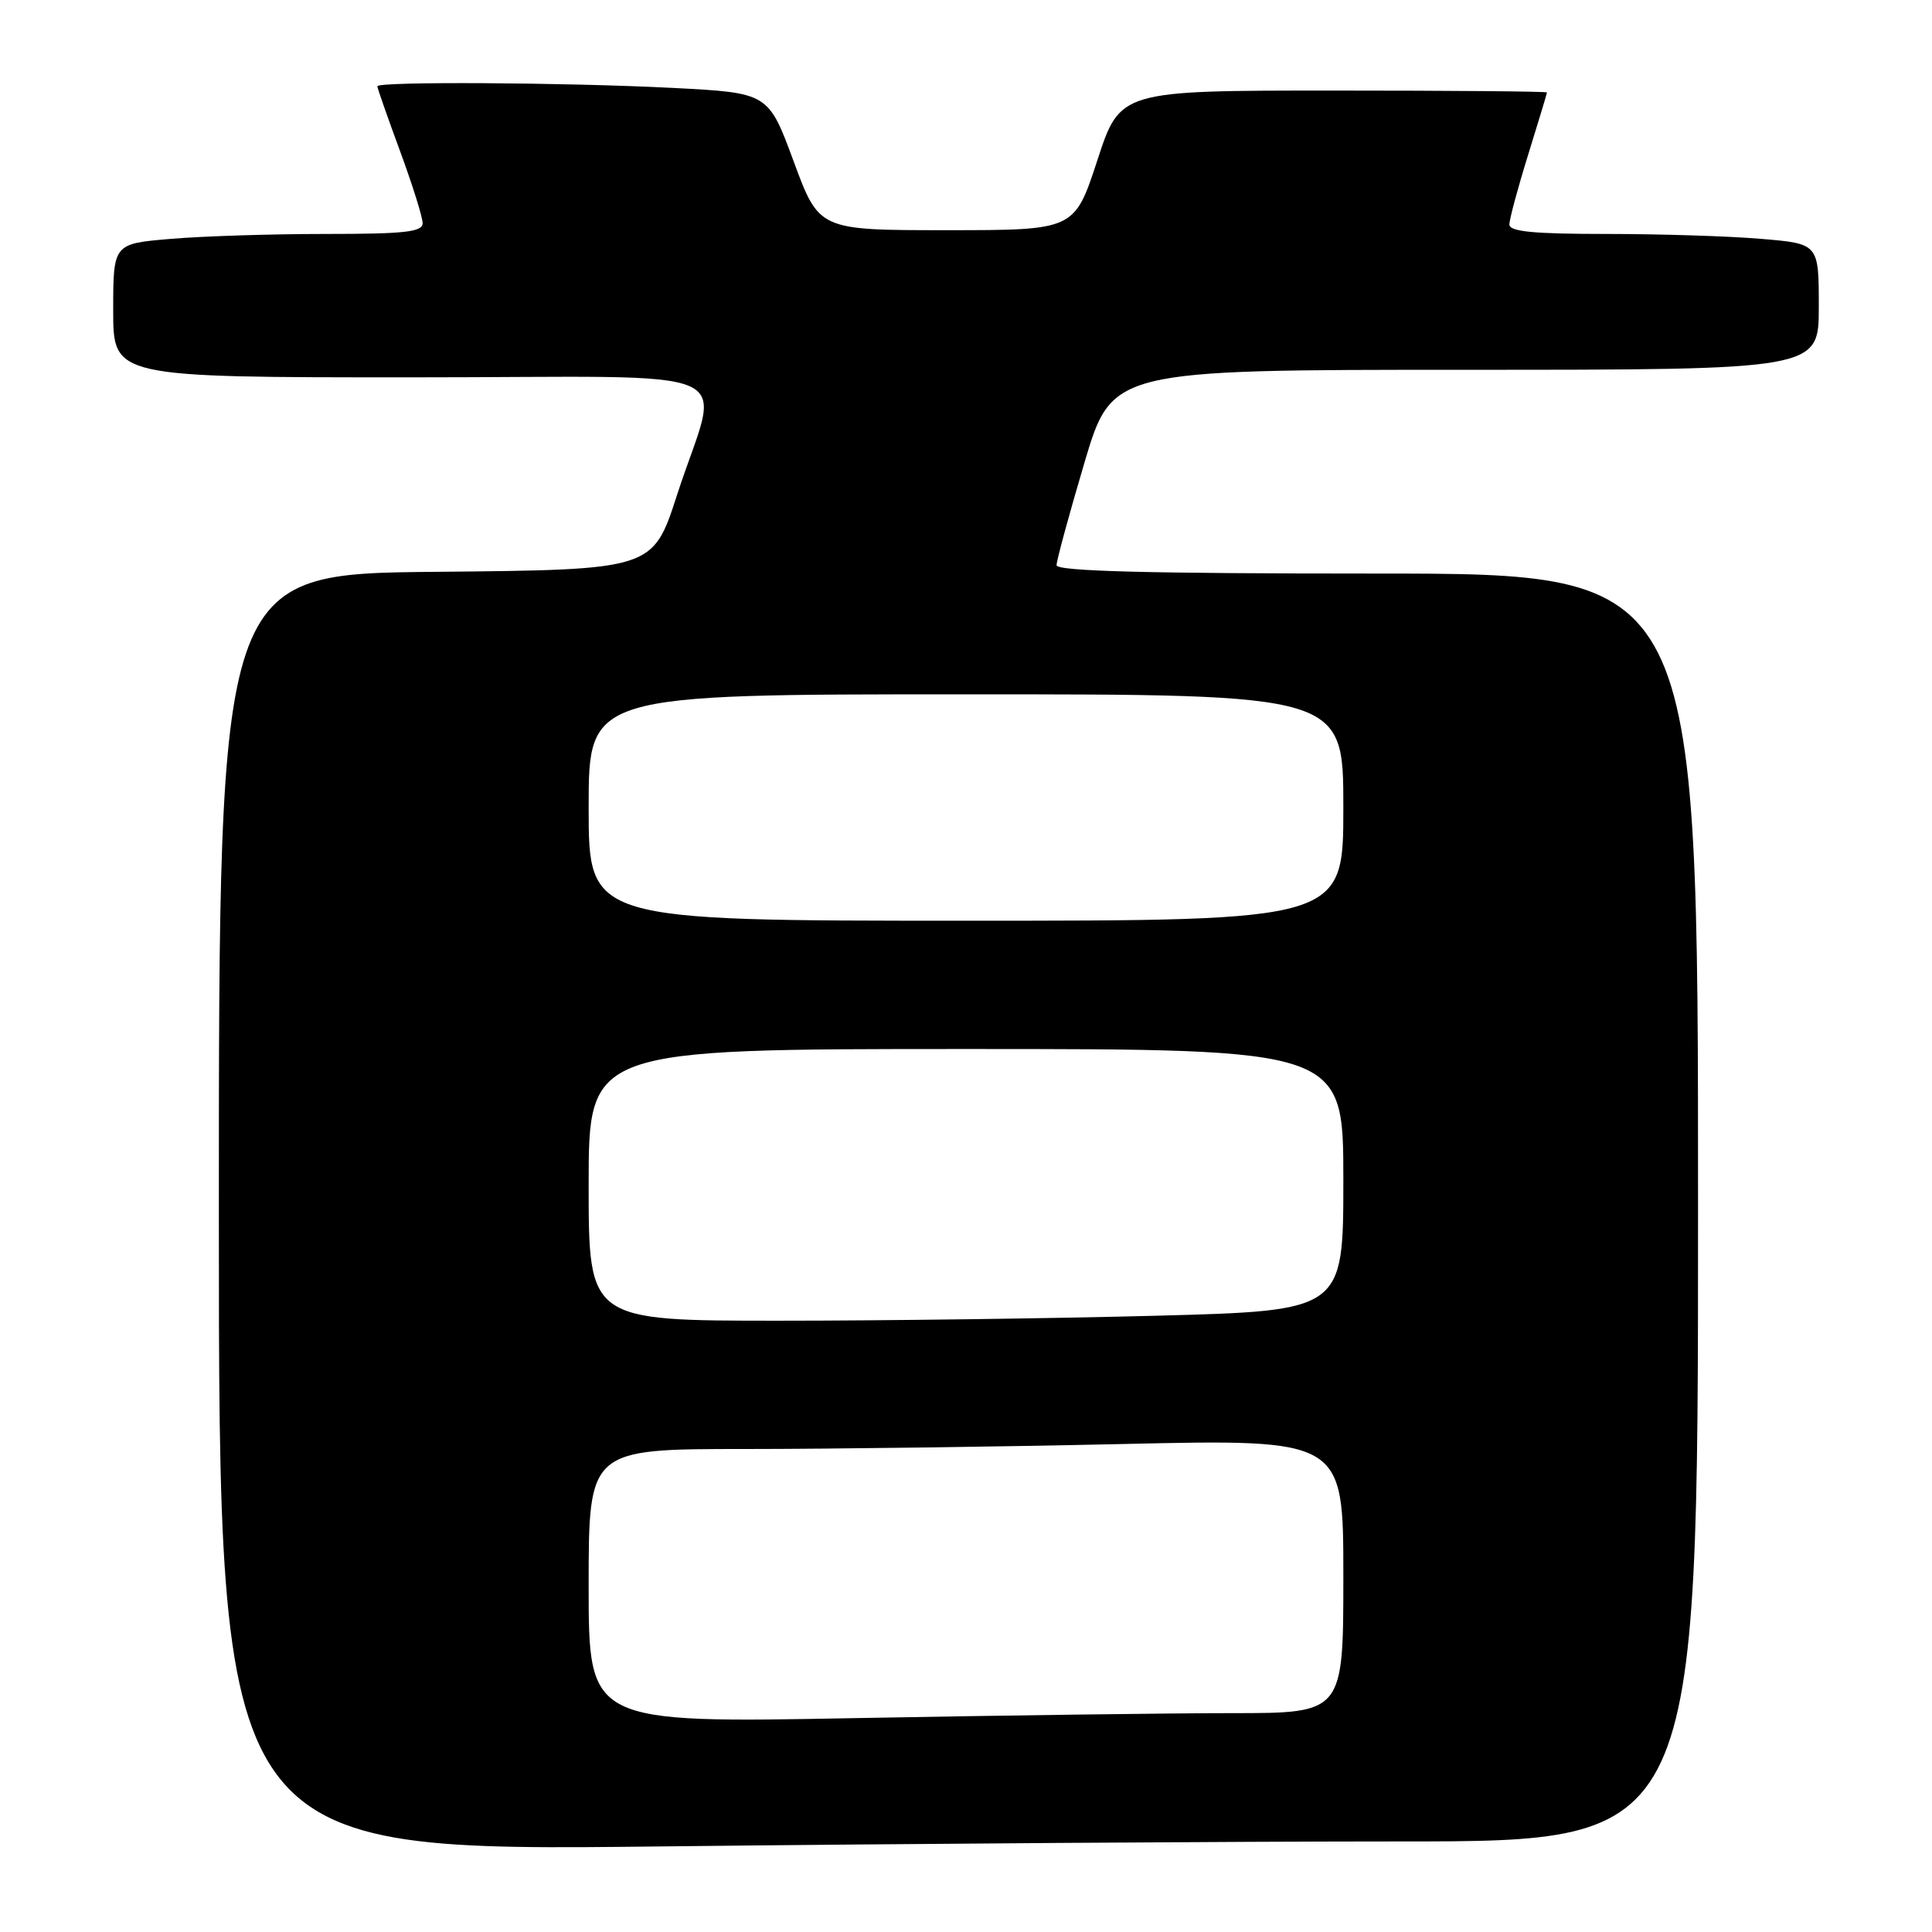 <?xml version="1.0" encoding="UTF-8" standalone="no"?>
<!DOCTYPE svg PUBLIC "-//W3C//DTD SVG 1.1//EN" "http://www.w3.org/Graphics/SVG/1.1/DTD/svg11.dtd" >
<svg xmlns="http://www.w3.org/2000/svg" xmlns:xlink="http://www.w3.org/1999/xlink" version="1.1" viewBox="0 0 256 256">
 <g >
 <path fill="currentColor"
d=" M 185.66 244.00 C 225.00 244.00 225.00 244.00 225.00 160.00 C 225.00 76.00 225.00 76.00 182.50 76.00 C 152.00 76.00 140.00 75.69 140.00 74.89 C 140.00 74.28 141.65 68.20 143.67 61.39 C 147.34 49.00 147.34 49.00 194.17 49.00 C 241.00 49.00 241.00 49.00 241.00 40.65 C 241.00 32.29 241.00 32.29 233.35 31.65 C 229.14 31.29 219.92 31.00 212.85 31.00 C 203.24 31.00 200.00 30.69 200.00 29.75 C 200.00 29.06 201.12 24.90 202.49 20.50 C 203.85 16.10 204.98 12.39 204.98 12.25 C 204.99 12.11 192.27 12.00 176.71 12.00 C 148.42 12.00 148.42 12.00 145.40 21.25 C 142.37 30.50 142.37 30.50 125.45 30.50 C 108.53 30.50 108.53 30.50 105.17 21.40 C 101.81 12.30 101.81 12.30 89.16 11.65 C 74.80 10.92 50.00 10.78 50.00 11.43 C 50.00 11.67 51.35 15.52 53.00 20.00 C 54.65 24.48 56.00 28.78 56.00 29.57 C 56.00 30.74 53.63 31.00 43.15 31.00 C 36.08 31.00 26.86 31.29 22.65 31.65 C 15.00 32.29 15.00 32.29 15.00 41.15 C 15.00 50.00 15.00 50.00 54.58 50.00 C 100.11 50.00 95.42 47.92 89.71 65.59 C 86.50 75.50 86.50 75.50 57.75 75.77 C 29.00 76.03 29.00 76.03 29.00 160.68 C 29.00 245.33 29.00 245.33 87.66 244.66 C 119.93 244.30 164.03 244.00 185.66 244.00 Z  M 78.00 210.16 C 78.00 192.00 78.00 192.00 98.75 192.00 C 110.16 192.00 132.66 191.70 148.75 191.34 C 178.00 190.68 178.00 190.68 178.00 208.84 C 178.00 227.00 178.00 227.00 163.25 227.00 C 155.14 227.00 132.64 227.30 113.25 227.66 C 78.00 228.32 78.00 228.32 78.00 210.16 Z  M 78.00 157.00 C 78.00 139.00 78.00 139.00 128.00 139.00 C 178.00 139.00 178.00 139.00 178.00 156.34 C 178.00 173.68 178.00 173.68 153.25 174.34 C 139.64 174.70 117.14 175.00 103.25 175.00 C 78.00 175.00 78.00 175.00 78.00 157.00 Z  M 78.00 107.00 C 78.00 92.00 78.00 92.00 128.00 92.00 C 178.00 92.00 178.00 92.00 178.00 107.00 C 178.00 122.00 178.00 122.00 128.00 122.00 C 78.00 122.00 78.00 122.00 78.00 107.00 Z "/>
</g>
</svg>